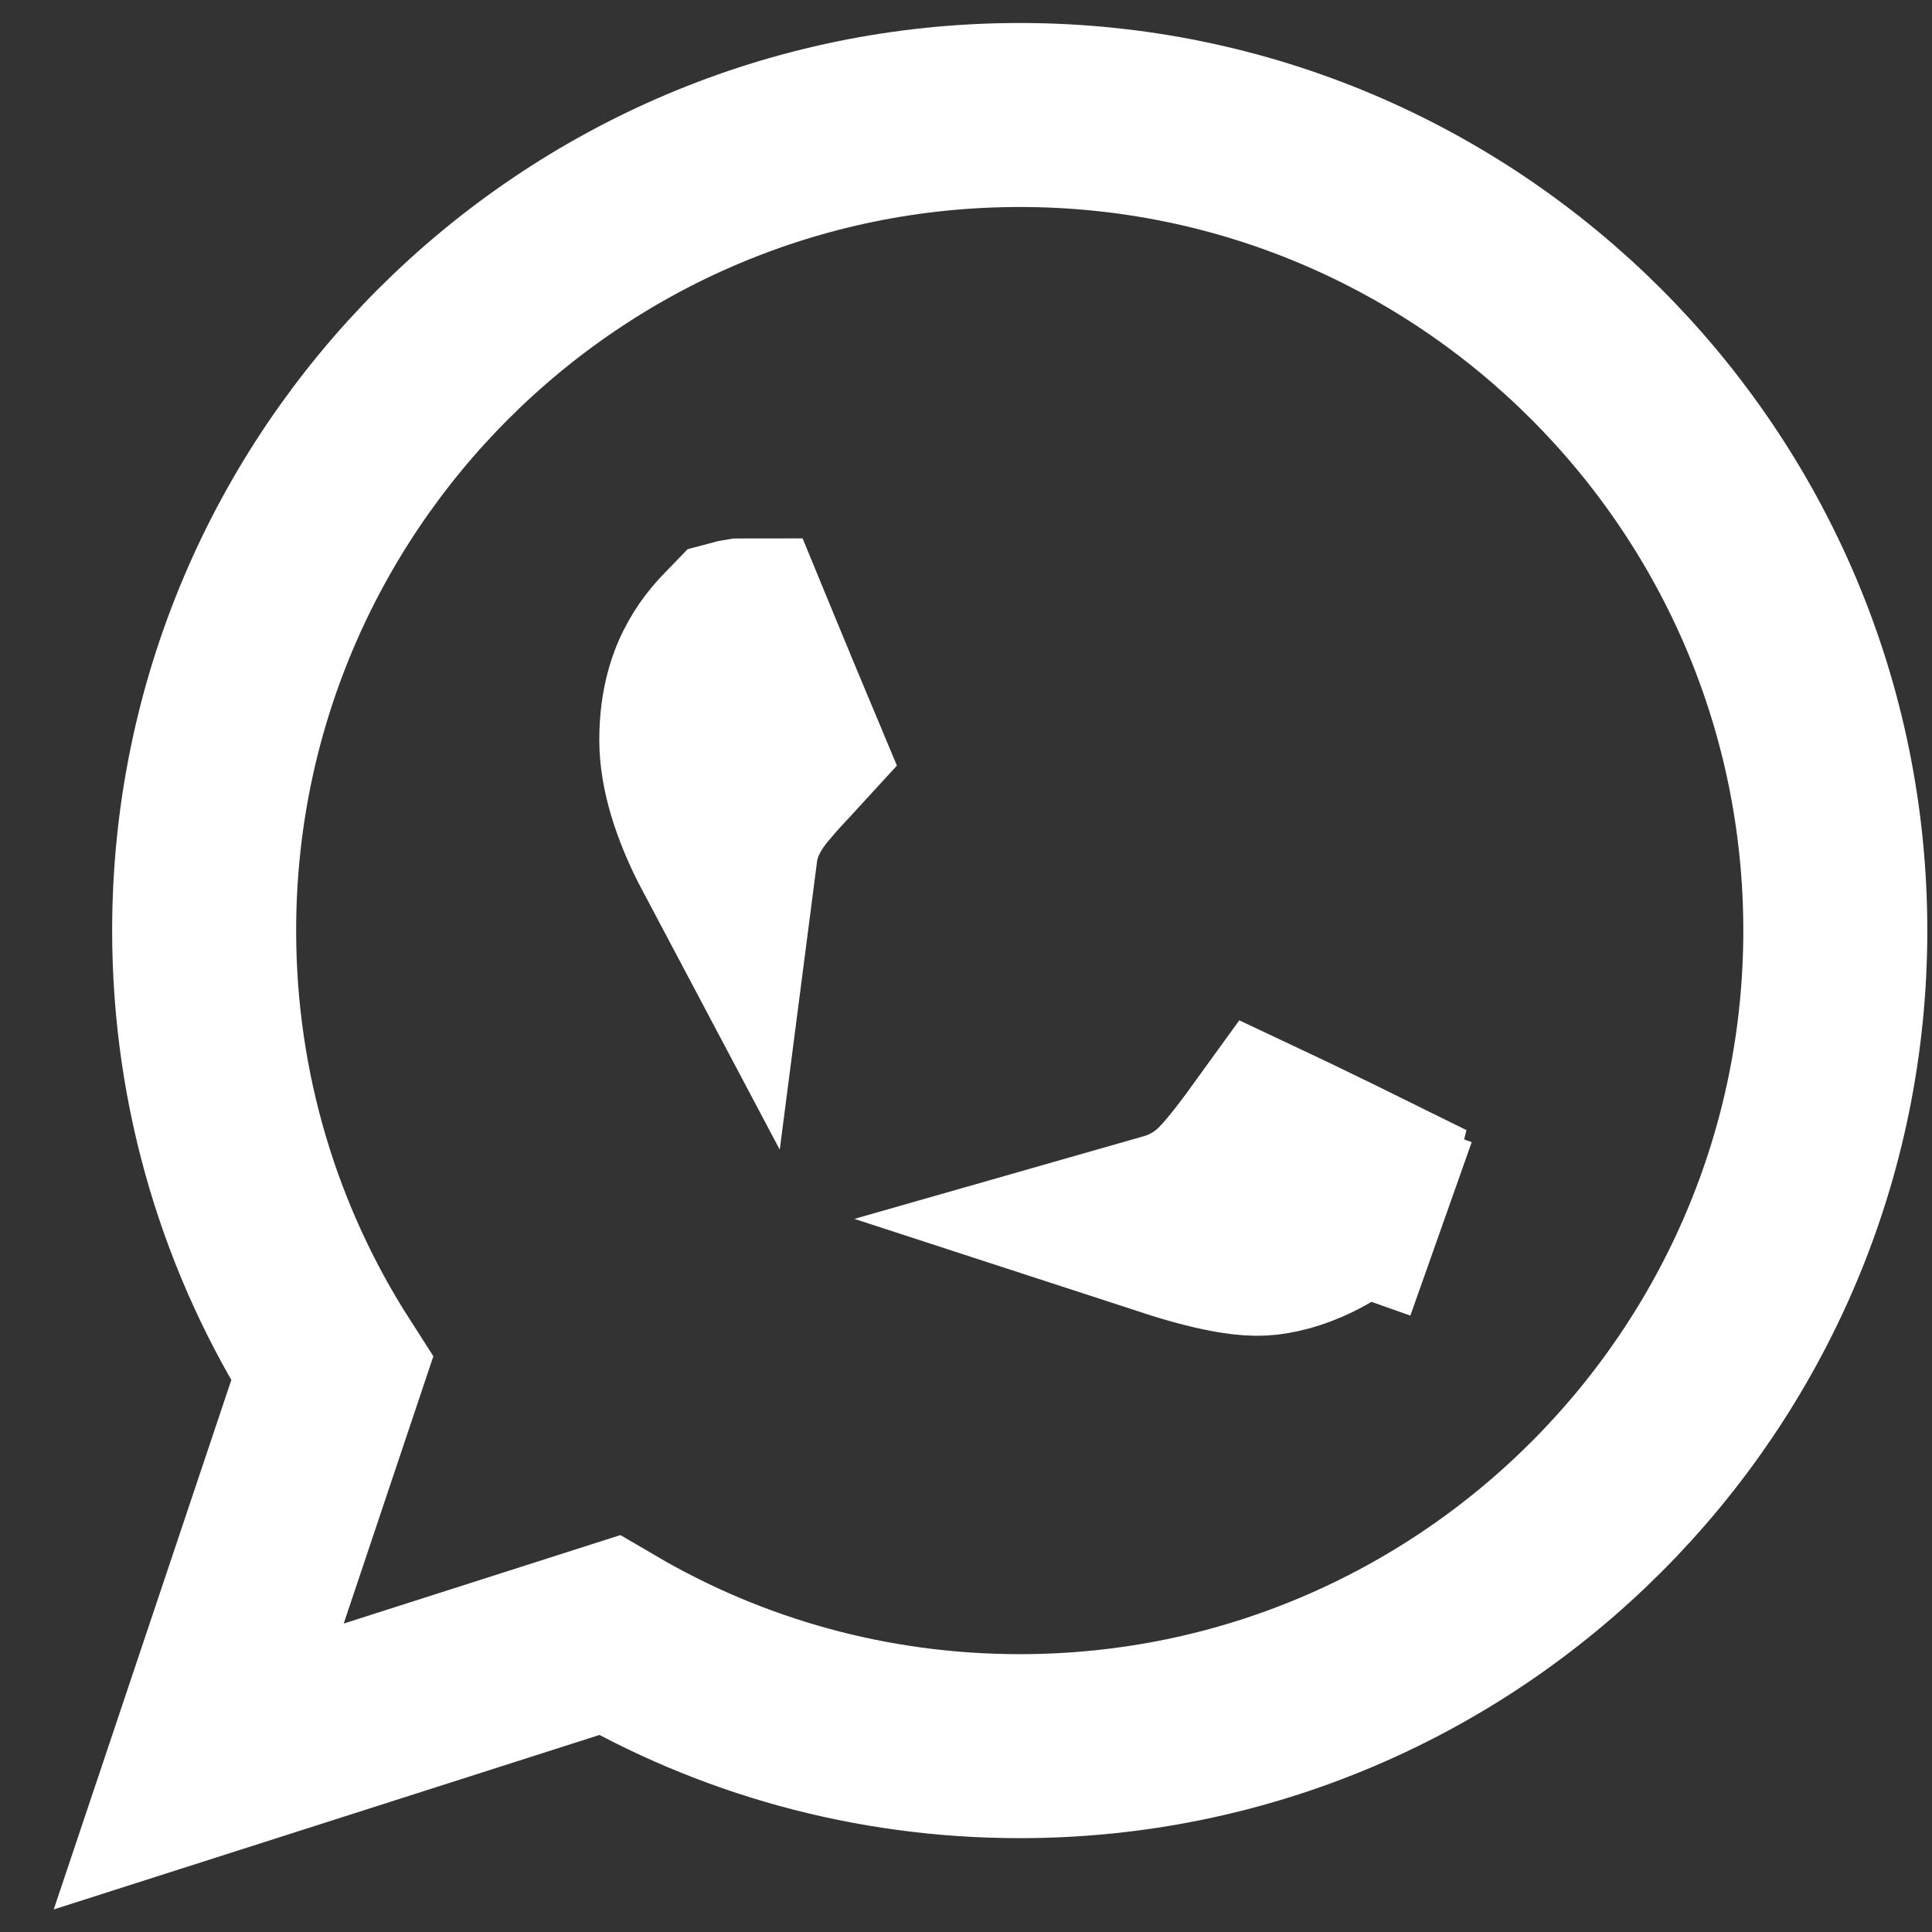 <svg width="21" height="21" viewBox="0 0 21 21" fill="none" xmlns="http://www.w3.org/2000/svg">
<rect x="0" y="0" width="21" height="21" fill="#333333" stroke="none"/>
<path d="M6.623 17.774C7.936 18.543 9.459 18.98 11.086 18.98C15.975 18.98 19.949 15.004 19.949 10.115C19.949 5.227 15.975 1.25 11.086 1.25H11.082C6.193 1.25 2.219 5.226 2.219 10.115C2.219 11.865 2.728 13.502 3.61 14.878L2.788 17.329L2.16 19.201L4.04 18.6L6.623 17.774ZM14.132 12.51C14.376 12.627 14.621 12.748 14.779 12.826C14.764 12.888 14.744 12.954 14.72 13.024L15.663 13.357L14.72 13.023C14.721 13.019 14.721 13.02 14.718 13.024C14.706 13.042 14.649 13.125 14.484 13.236C14.299 13.361 14.079 13.452 13.909 13.489C13.787 13.515 13.678 13.538 13.422 13.497C13.255 13.47 13.026 13.416 12.707 13.312C12.931 13.248 13.15 13.125 13.341 12.923L13.341 12.923L13.345 12.918C13.49 12.762 13.649 12.551 13.795 12.349C13.899 12.398 14.015 12.453 14.132 12.51ZM8.055 6.852C8.086 6.927 8.12 7.011 8.156 7.099C8.299 7.443 8.468 7.855 8.579 8.119C8.557 8.143 8.533 8.169 8.504 8.2C8.494 8.211 8.483 8.222 8.471 8.235C8.414 8.296 8.341 8.374 8.263 8.469C8.263 8.47 8.262 8.471 8.261 8.472C8.222 8.515 8.04 8.721 7.946 8.995C7.917 9.08 7.898 9.165 7.887 9.25C7.869 9.216 7.85 9.18 7.831 9.144C7.644 8.774 7.514 8.383 7.514 8.044C7.514 7.66 7.609 7.407 7.703 7.24C7.793 7.079 7.893 6.973 8 6.863C8.011 6.86 8.027 6.856 8.047 6.853C8.049 6.853 8.052 6.852 8.055 6.852ZM8.696 8.389C8.696 8.389 8.695 8.388 8.694 8.385C8.695 8.388 8.696 8.389 8.696 8.389Z" stroke="white" stroke-width="2"/>
</svg>
